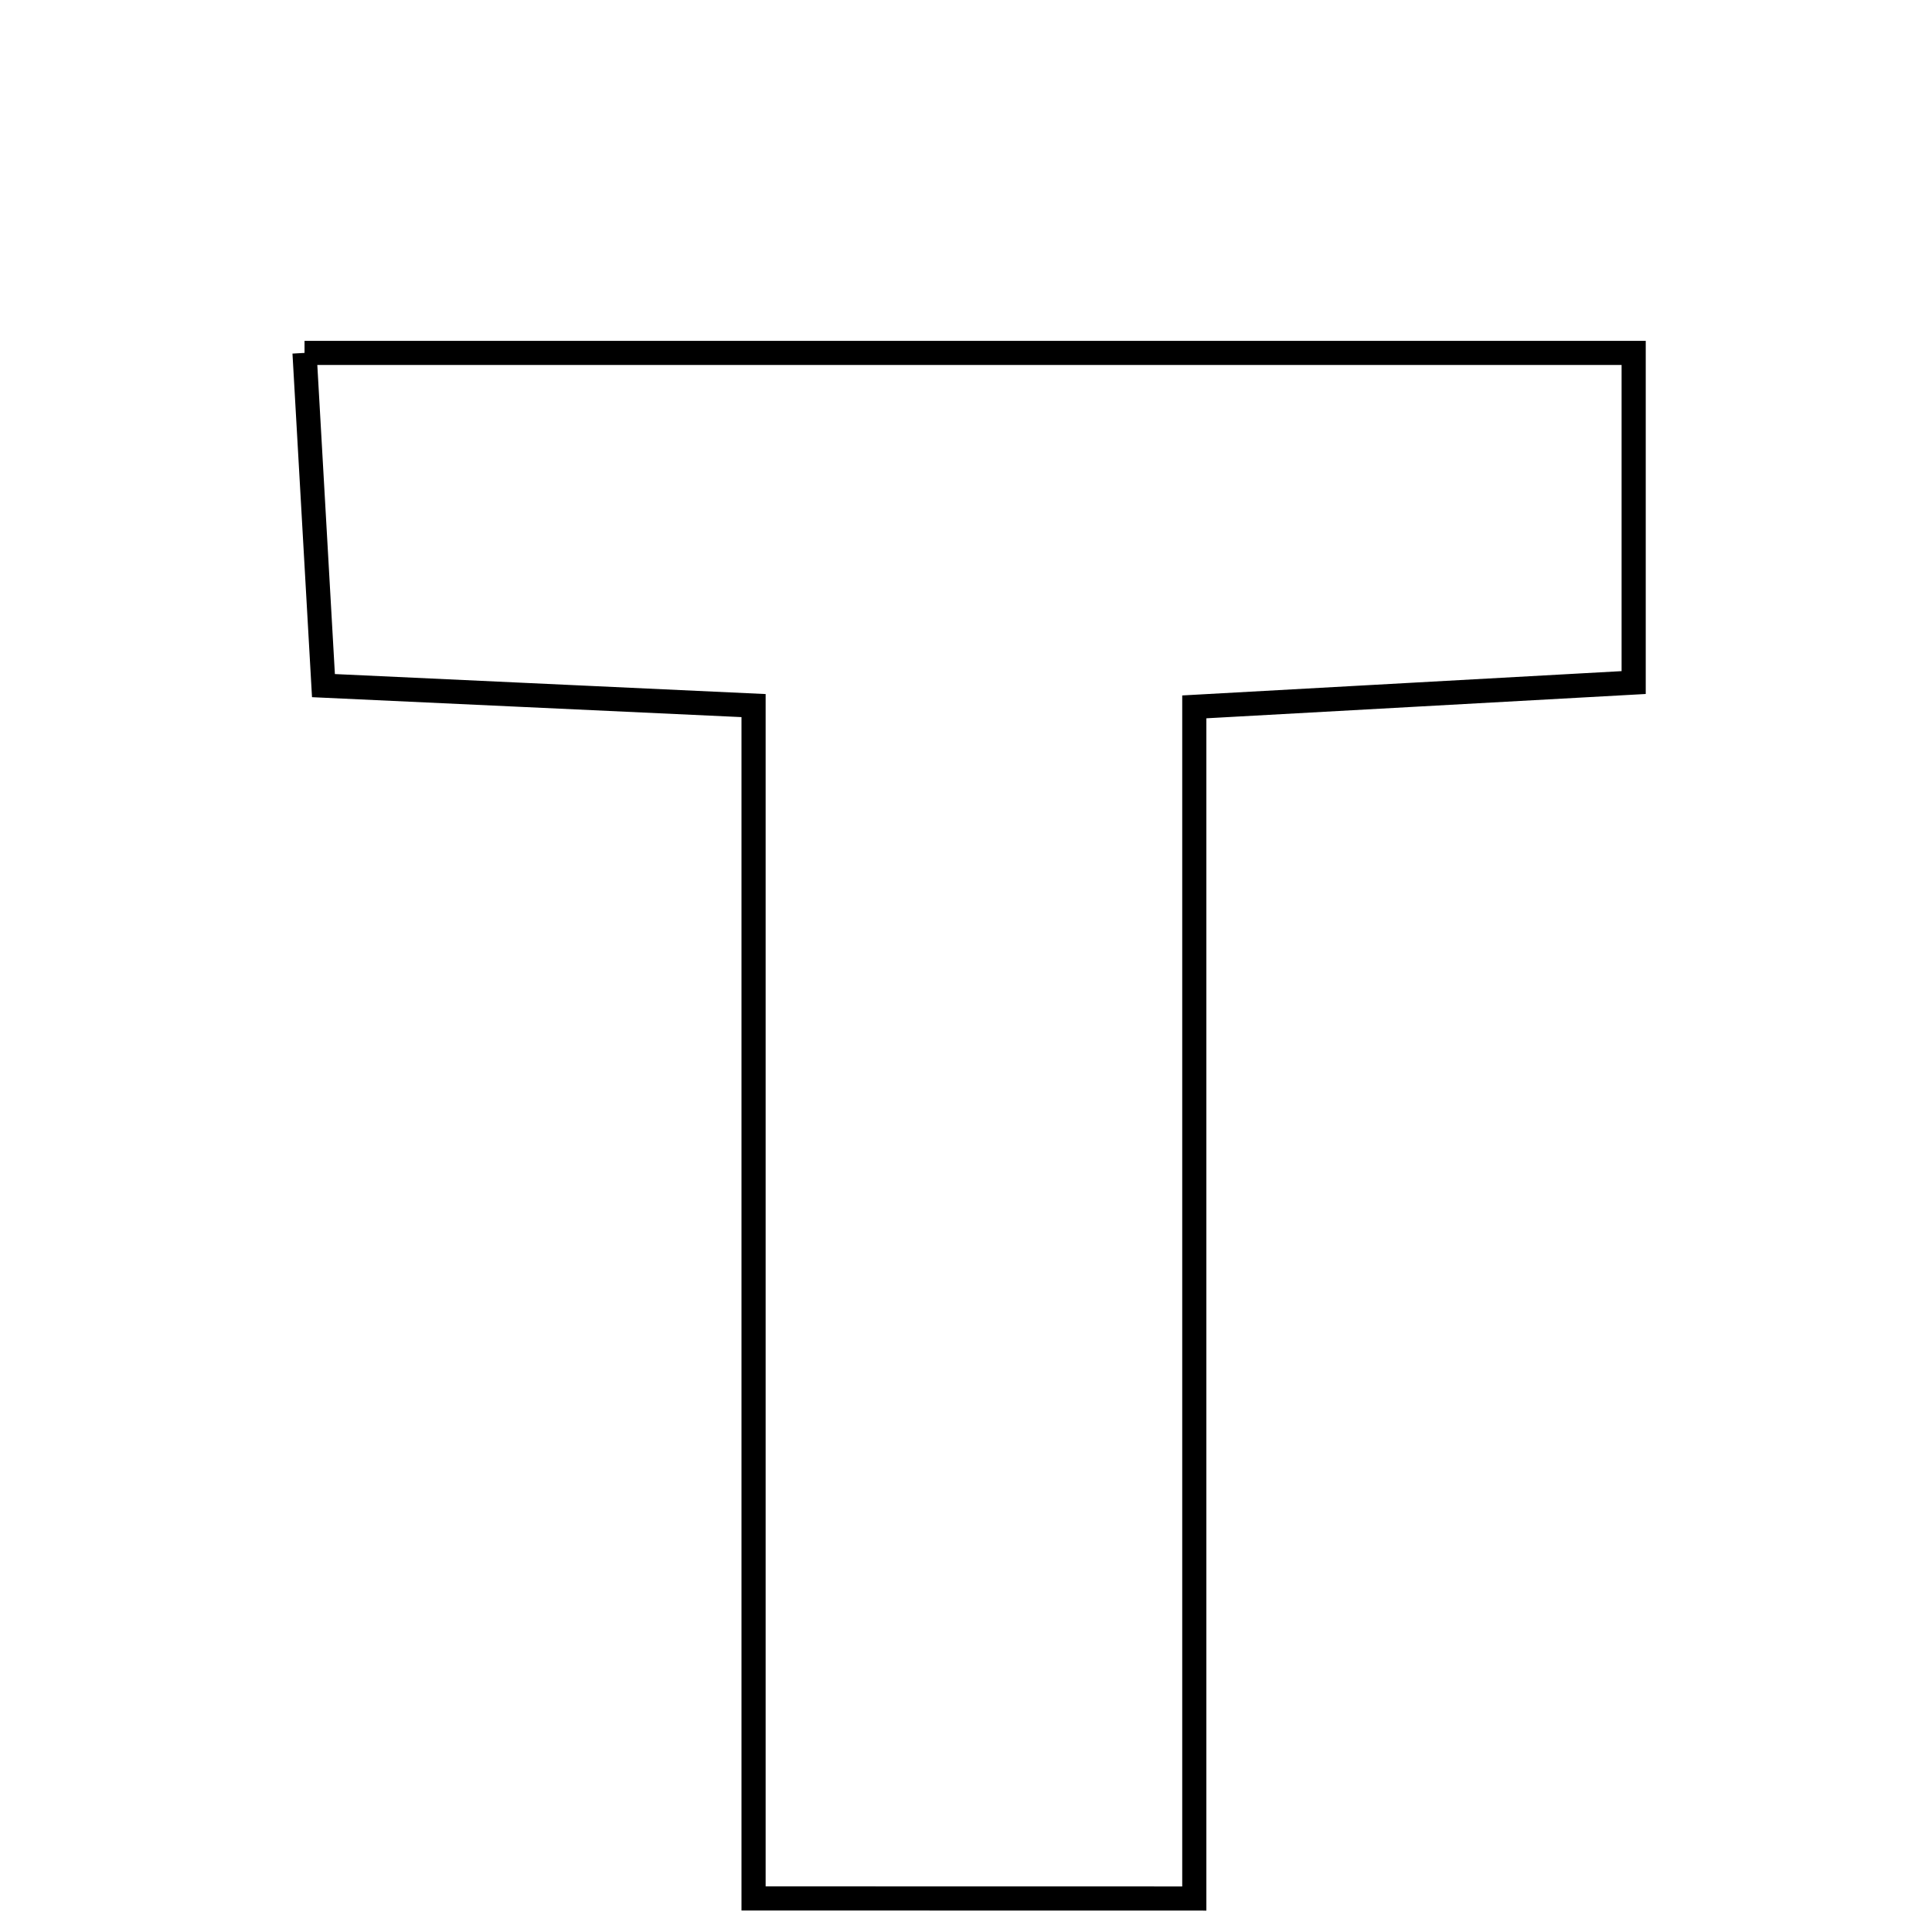 <svg xmlns="http://www.w3.org/2000/svg" viewBox="0.0 0.0 24.0 24.0" height="200px" width="200px"><path fill="none" stroke="black" stroke-width=".3" stroke-opacity="1.0"  filling="0" d="M3.783 4.384 C9.345 4.384 14.735 4.384 20.294 4.384 C20.294 5.691 20.294 6.978 20.294 8.479 C18.515 8.578 16.831 8.671 14.836 8.781 C14.836 13.726 14.836 18.57 14.836 23.584 C12.944 23.583 11.368 23.583 9.361 23.583 C9.361 18.561 9.361 13.791 9.361 8.765 C7.577 8.682 5.986 8.608 4.018 8.517 C3.944 7.214 3.871 5.934 3.783 4.384"></path></svg>